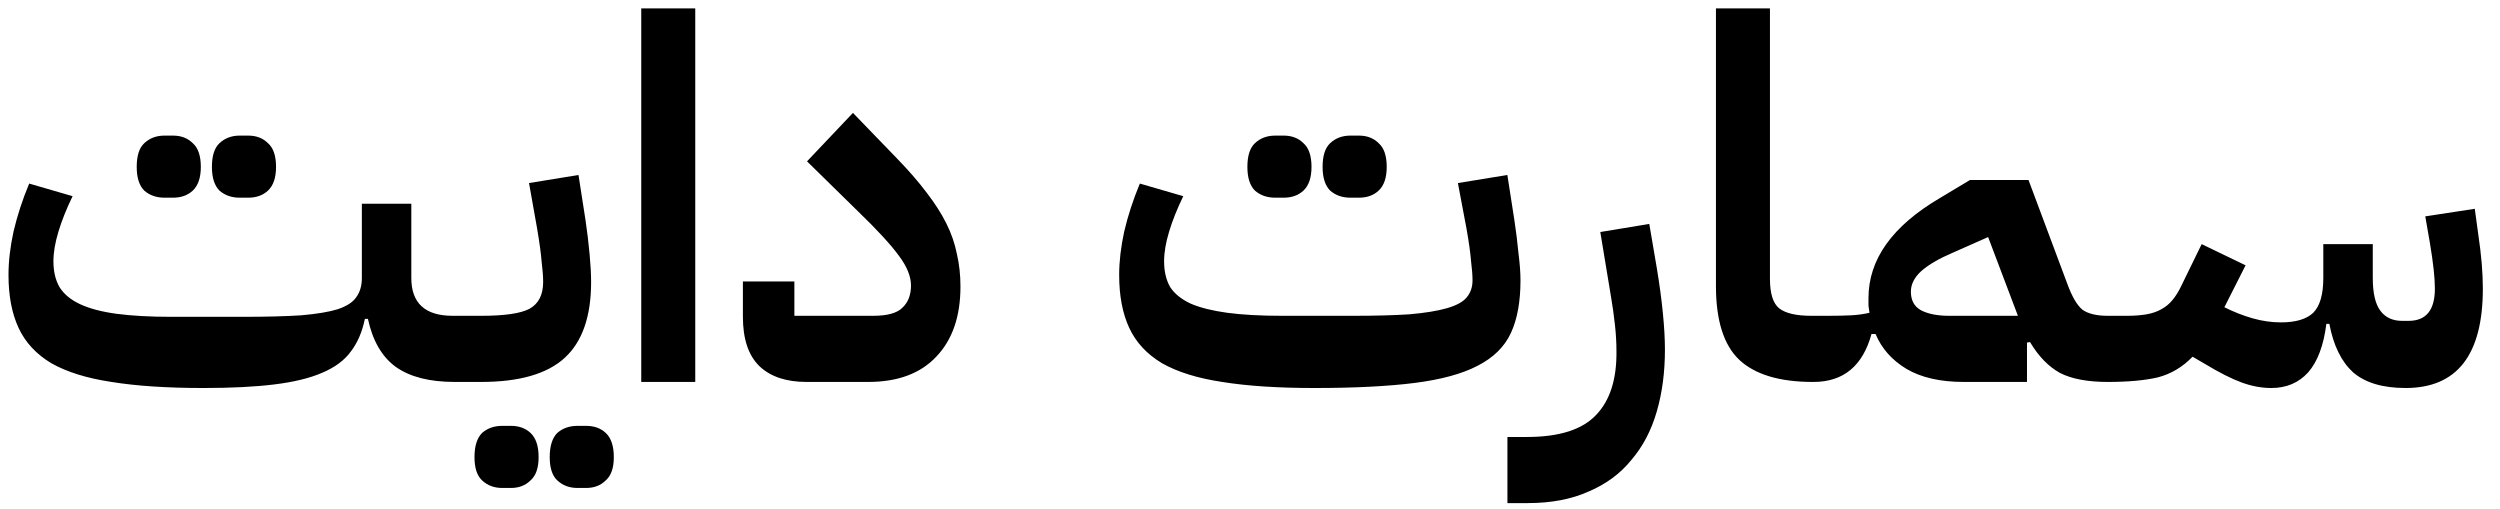 <svg width="108" height="22" viewBox="0 0 108 22" fill="none" xmlns="http://www.w3.org/2000/svg">
<path d="M8.785 16.762C7.214 16.762 5.891 16.674 4.816 16.5C3.754 16.34 2.889 16.071 2.22 15.693C1.566 15.301 1.094 14.792 0.803 14.167C0.512 13.541 0.367 12.778 0.367 11.877C0.367 11.295 0.439 10.67 0.585 10.001C0.745 9.318 0.97 8.627 1.261 7.93L3.136 8.475C2.875 9.013 2.671 9.522 2.526 10.001C2.38 10.481 2.308 10.91 2.308 11.288C2.308 11.724 2.395 12.095 2.569 12.4C2.758 12.706 3.056 12.953 3.463 13.142C3.871 13.331 4.394 13.469 5.034 13.556C5.688 13.643 6.48 13.687 7.411 13.687H10.464C11.496 13.687 12.347 13.665 13.015 13.621C13.684 13.563 14.207 13.476 14.585 13.36C14.978 13.229 15.247 13.054 15.392 12.836C15.552 12.618 15.632 12.342 15.632 12.008V8.802H17.769V12.008C17.769 13.098 18.365 13.643 19.558 13.643H20.234V15.911L19.645 16.5C18.554 16.5 17.704 16.282 17.093 15.846C16.497 15.41 16.097 14.719 15.894 13.774H15.763C15.647 14.341 15.443 14.813 15.152 15.191C14.876 15.569 14.462 15.875 13.909 16.108C13.371 16.34 12.681 16.507 11.838 16.609C11.009 16.711 9.991 16.762 8.785 16.762ZM10.355 8.54C10.006 8.54 9.715 8.438 9.482 8.235C9.264 8.017 9.155 7.675 9.155 7.21C9.155 6.73 9.264 6.388 9.482 6.185C9.715 5.967 10.006 5.858 10.355 5.858H10.725C11.074 5.858 11.358 5.967 11.576 6.185C11.809 6.388 11.925 6.73 11.925 7.21C11.925 7.675 11.809 8.017 11.576 8.235C11.358 8.438 11.074 8.54 10.725 8.54H10.355ZM7.105 8.54C6.756 8.54 6.466 8.438 6.233 8.235C6.015 8.017 5.906 7.675 5.906 7.21C5.906 6.73 6.015 6.388 6.233 6.185C6.466 5.967 6.756 5.858 7.105 5.858H7.476C7.825 5.858 8.109 5.967 8.327 6.185C8.559 6.388 8.676 6.73 8.676 7.21C8.676 7.675 8.559 8.017 8.327 8.235C8.109 8.438 7.825 8.54 7.476 8.54H7.105ZM19.648 14.232L20.237 13.643H20.782C21.8 13.643 22.498 13.541 22.876 13.338C23.268 13.12 23.464 12.735 23.464 12.182C23.464 11.95 23.443 11.659 23.399 11.31C23.37 10.946 23.304 10.466 23.203 9.87L22.854 7.908L24.991 7.559L25.296 9.522C25.369 10.016 25.427 10.503 25.471 10.983C25.514 11.448 25.536 11.848 25.536 12.182C25.536 13.665 25.158 14.755 24.402 15.453C23.646 16.151 22.439 16.5 20.782 16.5H19.648V14.232ZM24.947 21.08C24.598 21.08 24.308 20.971 24.075 20.753C23.857 20.549 23.748 20.215 23.748 19.749C23.748 19.27 23.857 18.921 24.075 18.703C24.308 18.499 24.598 18.397 24.947 18.397H25.318C25.667 18.397 25.95 18.499 26.169 18.703C26.401 18.921 26.517 19.27 26.517 19.749C26.517 20.215 26.401 20.549 26.169 20.753C25.95 20.971 25.667 21.08 25.318 21.08H24.947ZM21.698 21.08C21.349 21.08 21.058 20.971 20.826 20.753C20.608 20.549 20.498 20.215 20.498 19.749C20.498 19.27 20.608 18.921 20.826 18.703C21.058 18.499 21.349 18.397 21.698 18.397H22.069C22.418 18.397 22.701 18.499 22.919 18.703C23.152 18.921 23.268 19.27 23.268 19.749C23.268 20.215 23.152 20.549 22.919 20.753C22.701 20.971 22.418 21.08 22.069 21.08H21.698ZM27.702 0.362H30.035V16.5H27.702V0.362ZM34.841 16.5C33.968 16.5 33.292 16.275 32.813 15.824C32.333 15.359 32.093 14.646 32.093 13.687V12.16H34.317V13.643H37.719C38.33 13.643 38.752 13.527 38.984 13.294C39.231 13.062 39.355 12.742 39.355 12.335C39.355 11.942 39.181 11.513 38.832 11.048C38.483 10.568 37.894 9.929 37.065 9.129L34.863 6.97L36.847 4.877L38.744 6.839C39.253 7.363 39.682 7.857 40.031 8.322C40.38 8.773 40.663 9.216 40.882 9.652C41.1 10.088 41.252 10.532 41.34 10.983C41.441 11.419 41.492 11.884 41.492 12.378C41.492 13.672 41.143 14.683 40.445 15.41C39.762 16.137 38.781 16.5 37.501 16.5H34.841ZM56.766 16.762C55.196 16.762 53.873 16.674 52.797 16.5C51.735 16.34 50.87 16.071 50.202 15.693C49.547 15.301 49.075 14.792 48.784 14.167C48.493 13.541 48.348 12.778 48.348 11.877C48.348 11.295 48.421 10.67 48.566 10.001C48.726 9.318 48.951 8.627 49.242 7.93L51.117 8.475C50.856 9.013 50.652 9.522 50.507 10.001C50.361 10.481 50.289 10.91 50.289 11.288C50.289 11.724 50.376 12.095 50.55 12.4C50.739 12.691 51.038 12.931 51.445 13.12C51.852 13.294 52.375 13.425 53.015 13.512C53.669 13.6 54.461 13.643 55.392 13.643H58.445C59.419 13.643 60.233 13.621 60.887 13.578C61.556 13.52 62.094 13.432 62.501 13.316C62.908 13.2 63.192 13.047 63.352 12.858C63.526 12.655 63.613 12.407 63.613 12.117C63.613 11.899 63.592 11.615 63.548 11.266C63.519 10.903 63.453 10.438 63.352 9.87L62.981 7.908L65.118 7.559L65.423 9.522C65.496 10.001 65.554 10.474 65.598 10.939C65.656 11.39 65.685 11.782 65.685 12.117C65.685 13.033 65.547 13.789 65.271 14.385C64.995 14.981 64.515 15.453 63.831 15.802C63.163 16.151 62.254 16.398 61.105 16.544C59.957 16.689 58.51 16.762 56.766 16.762ZM58.336 8.54C57.987 8.54 57.696 8.438 57.464 8.235C57.245 8.017 57.136 7.675 57.136 7.21C57.136 6.73 57.245 6.388 57.464 6.185C57.696 5.967 57.987 5.858 58.336 5.858H58.707C59.056 5.858 59.339 5.967 59.557 6.185C59.79 6.388 59.906 6.73 59.906 7.21C59.906 7.675 59.79 8.017 59.557 8.235C59.339 8.438 59.056 8.54 58.707 8.54H58.336ZM55.087 8.54C54.738 8.54 54.447 8.438 54.214 8.235C53.996 8.017 53.887 7.675 53.887 7.21C53.887 6.73 53.996 6.388 54.214 6.185C54.447 5.967 54.738 5.858 55.087 5.858H55.457C55.806 5.858 56.09 5.967 56.308 6.185C56.54 6.388 56.657 6.73 56.657 7.21C56.657 7.675 56.54 8.017 56.308 8.235C56.09 8.438 55.806 8.54 55.457 8.54H55.087ZM65.121 18.877H65.971C67.367 18.877 68.363 18.557 68.959 17.918C69.555 17.292 69.846 16.376 69.831 15.17C69.831 14.806 69.809 14.428 69.766 14.036C69.722 13.629 69.664 13.214 69.591 12.793L69.133 10.023L71.249 9.674L71.576 11.593C71.692 12.291 71.779 12.938 71.837 13.534C71.896 14.13 71.925 14.654 71.925 15.104C71.925 16.078 71.808 16.965 71.576 17.765C71.343 18.579 70.98 19.277 70.485 19.858C70.006 20.454 69.388 20.912 68.632 21.232C67.89 21.567 67.011 21.734 65.993 21.734H65.121V18.877ZM78.316 16.5C76.876 16.5 75.815 16.18 75.132 15.54C74.463 14.901 74.129 13.839 74.129 12.357V0.362H76.462V12.051C76.462 12.676 76.593 13.098 76.855 13.316C77.131 13.534 77.596 13.643 78.25 13.643H78.926V15.911L78.338 16.5H78.316ZM78.341 14.232L78.93 13.643C79.352 13.643 79.701 13.636 79.977 13.621C80.253 13.607 80.515 13.57 80.762 13.512C80.748 13.411 80.733 13.309 80.718 13.207C80.718 13.105 80.718 12.996 80.718 12.88C80.718 11.208 81.743 9.769 83.793 8.562L85.102 7.777H87.632L89.311 12.269C89.514 12.822 89.732 13.193 89.965 13.382C90.212 13.556 90.576 13.643 91.055 13.643H91.644V15.911L91.055 16.5C90.183 16.5 89.492 16.369 88.984 16.108C88.489 15.831 88.06 15.388 87.697 14.777L87.566 14.799V16.5H84.84C83.822 16.5 82.994 16.311 82.354 15.933C81.729 15.555 81.285 15.053 81.024 14.428H80.849C80.471 15.809 79.635 16.5 78.341 16.5V14.232ZM82.55 12.596C82.55 12.974 82.696 13.243 82.986 13.403C83.292 13.563 83.699 13.643 84.208 13.643H87.174L85.887 10.241L84.36 10.917C83.779 11.164 83.328 11.426 83.008 11.702C82.703 11.979 82.55 12.277 82.55 12.596ZM91.055 14.232L91.644 13.643H91.884C92.204 13.643 92.487 13.621 92.735 13.578C92.982 13.534 93.193 13.461 93.367 13.36C93.556 13.258 93.716 13.127 93.847 12.967C93.992 12.793 94.123 12.582 94.239 12.335L95.112 10.546L97.009 11.462L96.093 13.273C96.5 13.476 96.907 13.636 97.314 13.752C97.721 13.868 98.128 13.927 98.535 13.927C99.175 13.927 99.64 13.789 99.931 13.512C100.222 13.222 100.367 12.72 100.367 12.008V10.546H102.504V12.008C102.504 12.662 102.614 13.134 102.832 13.425C103.05 13.716 103.362 13.861 103.769 13.861H104.053C104.809 13.861 105.187 13.396 105.187 12.466C105.187 12 105.114 11.339 104.969 10.481L104.772 9.347L106.91 9.02L107.062 10.132C107.193 11.005 107.259 11.782 107.259 12.466C107.259 15.33 106.146 16.762 103.922 16.762C102.933 16.762 102.177 16.536 101.654 16.086C101.145 15.62 100.803 14.923 100.629 13.992H100.498C100.382 14.923 100.12 15.62 99.713 16.086C99.306 16.536 98.775 16.762 98.121 16.762C97.7 16.762 97.271 16.682 96.835 16.522C96.398 16.362 95.868 16.093 95.243 15.715L94.719 15.41C94.283 15.86 93.781 16.158 93.214 16.304C92.647 16.435 91.928 16.5 91.055 16.5V14.232Z" fill="black"/>
</svg>
